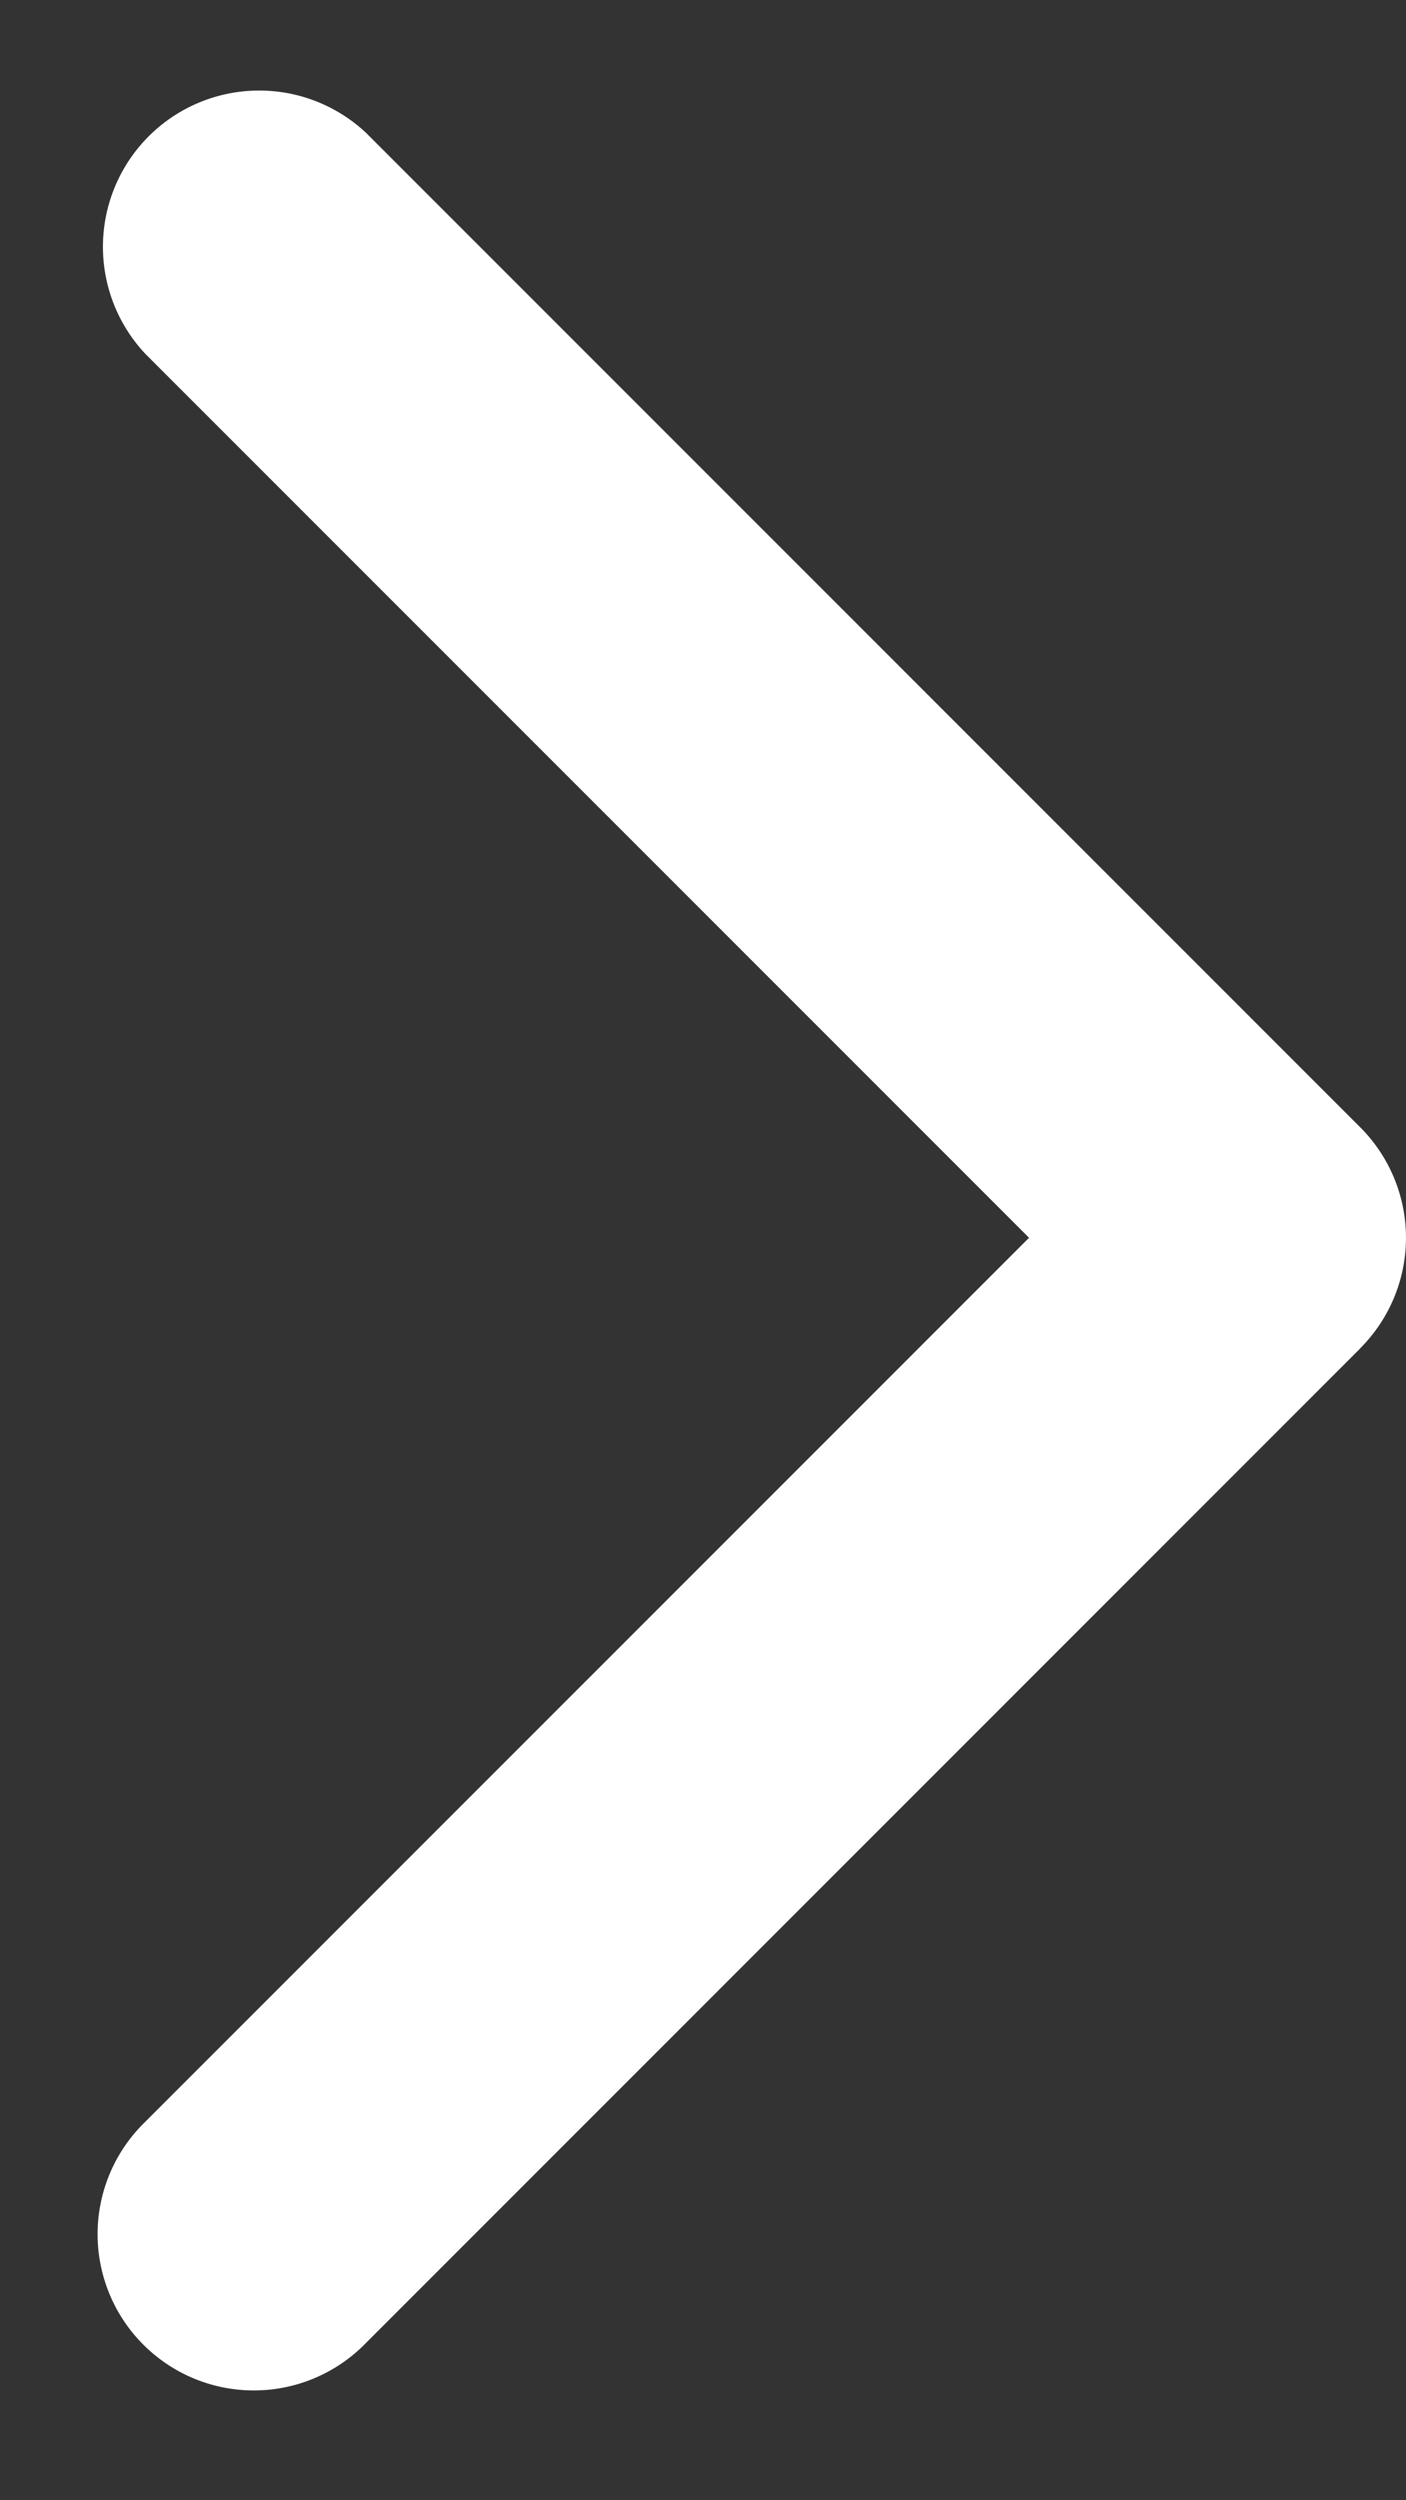 <svg width="9" height="16" fill="none" xmlns="http://www.w3.org/2000/svg"><rect width="100%" height="100%" fill="#333333" stroke="none"/><path d="M8.707 8.628a1 1 0 000-1.414L2.343.85A1 1 0 00.93 2.264l5.657 5.657L.93 13.578a1 1 0 101.414 1.414l6.364-6.364zM7 8.921h1v-2H7v2z" fill="#fff"/></svg>